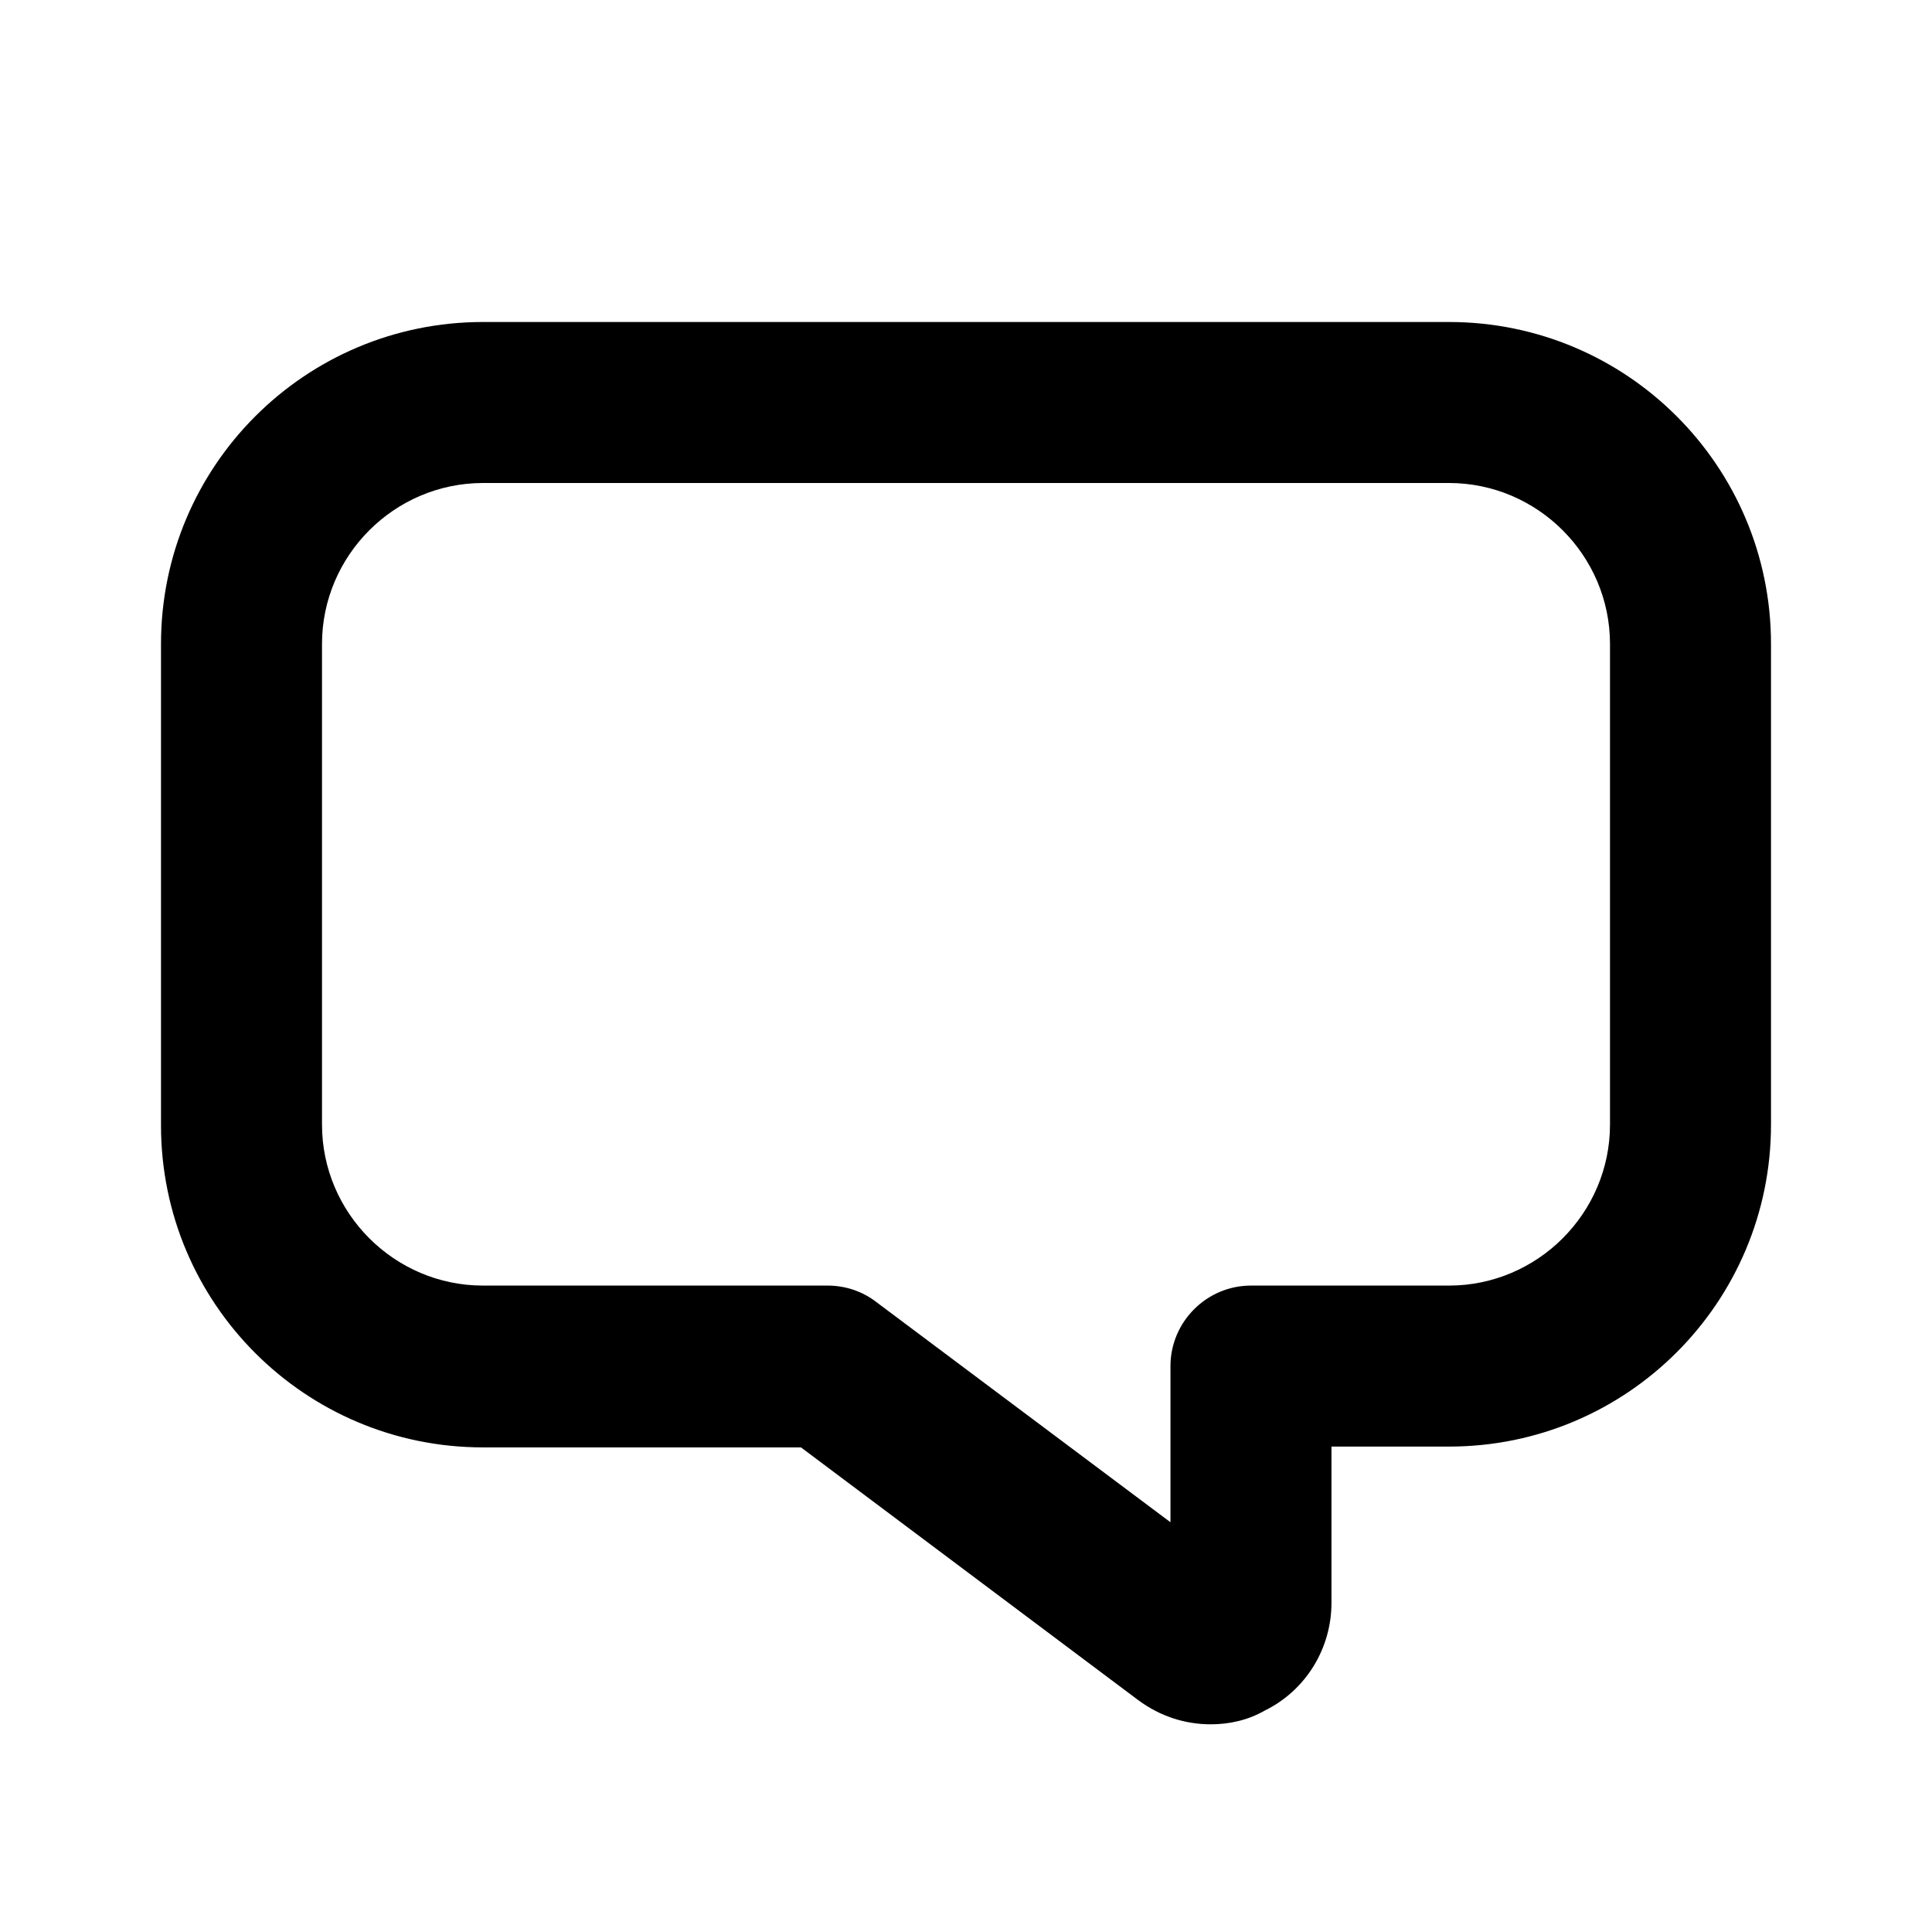 <svg xmlns="http://www.w3.org/2000/svg" width="24" height="24" viewBox="0 0 24 24" fill="currentColor"><path d="M15.04 21.42c-.32 0-.63-.1-.9-.3l-4.19-3.14H6c-2.21 0-4-1.79-4-4V8c0-2.21 1.79-4 4-4h12c2.21 0 4 1.79 4 4v5.97c0 2.21-1.79 4-4 4h-1.46v1.94c0 .57-.32 1.09-.83 1.34-.21.12-.44.17-.67.17M6 6c-1.1 0-2 .9-2 2v5.97c0 1.1.9 2 2 2h4.28c.22 0 .43.07.6.2l3.66 2.74v-1.94c0-.55.45-1 1-1H18c1.1 0 2-.9 2-2V8c0-1.1-.9-2-2-2z"/></svg>